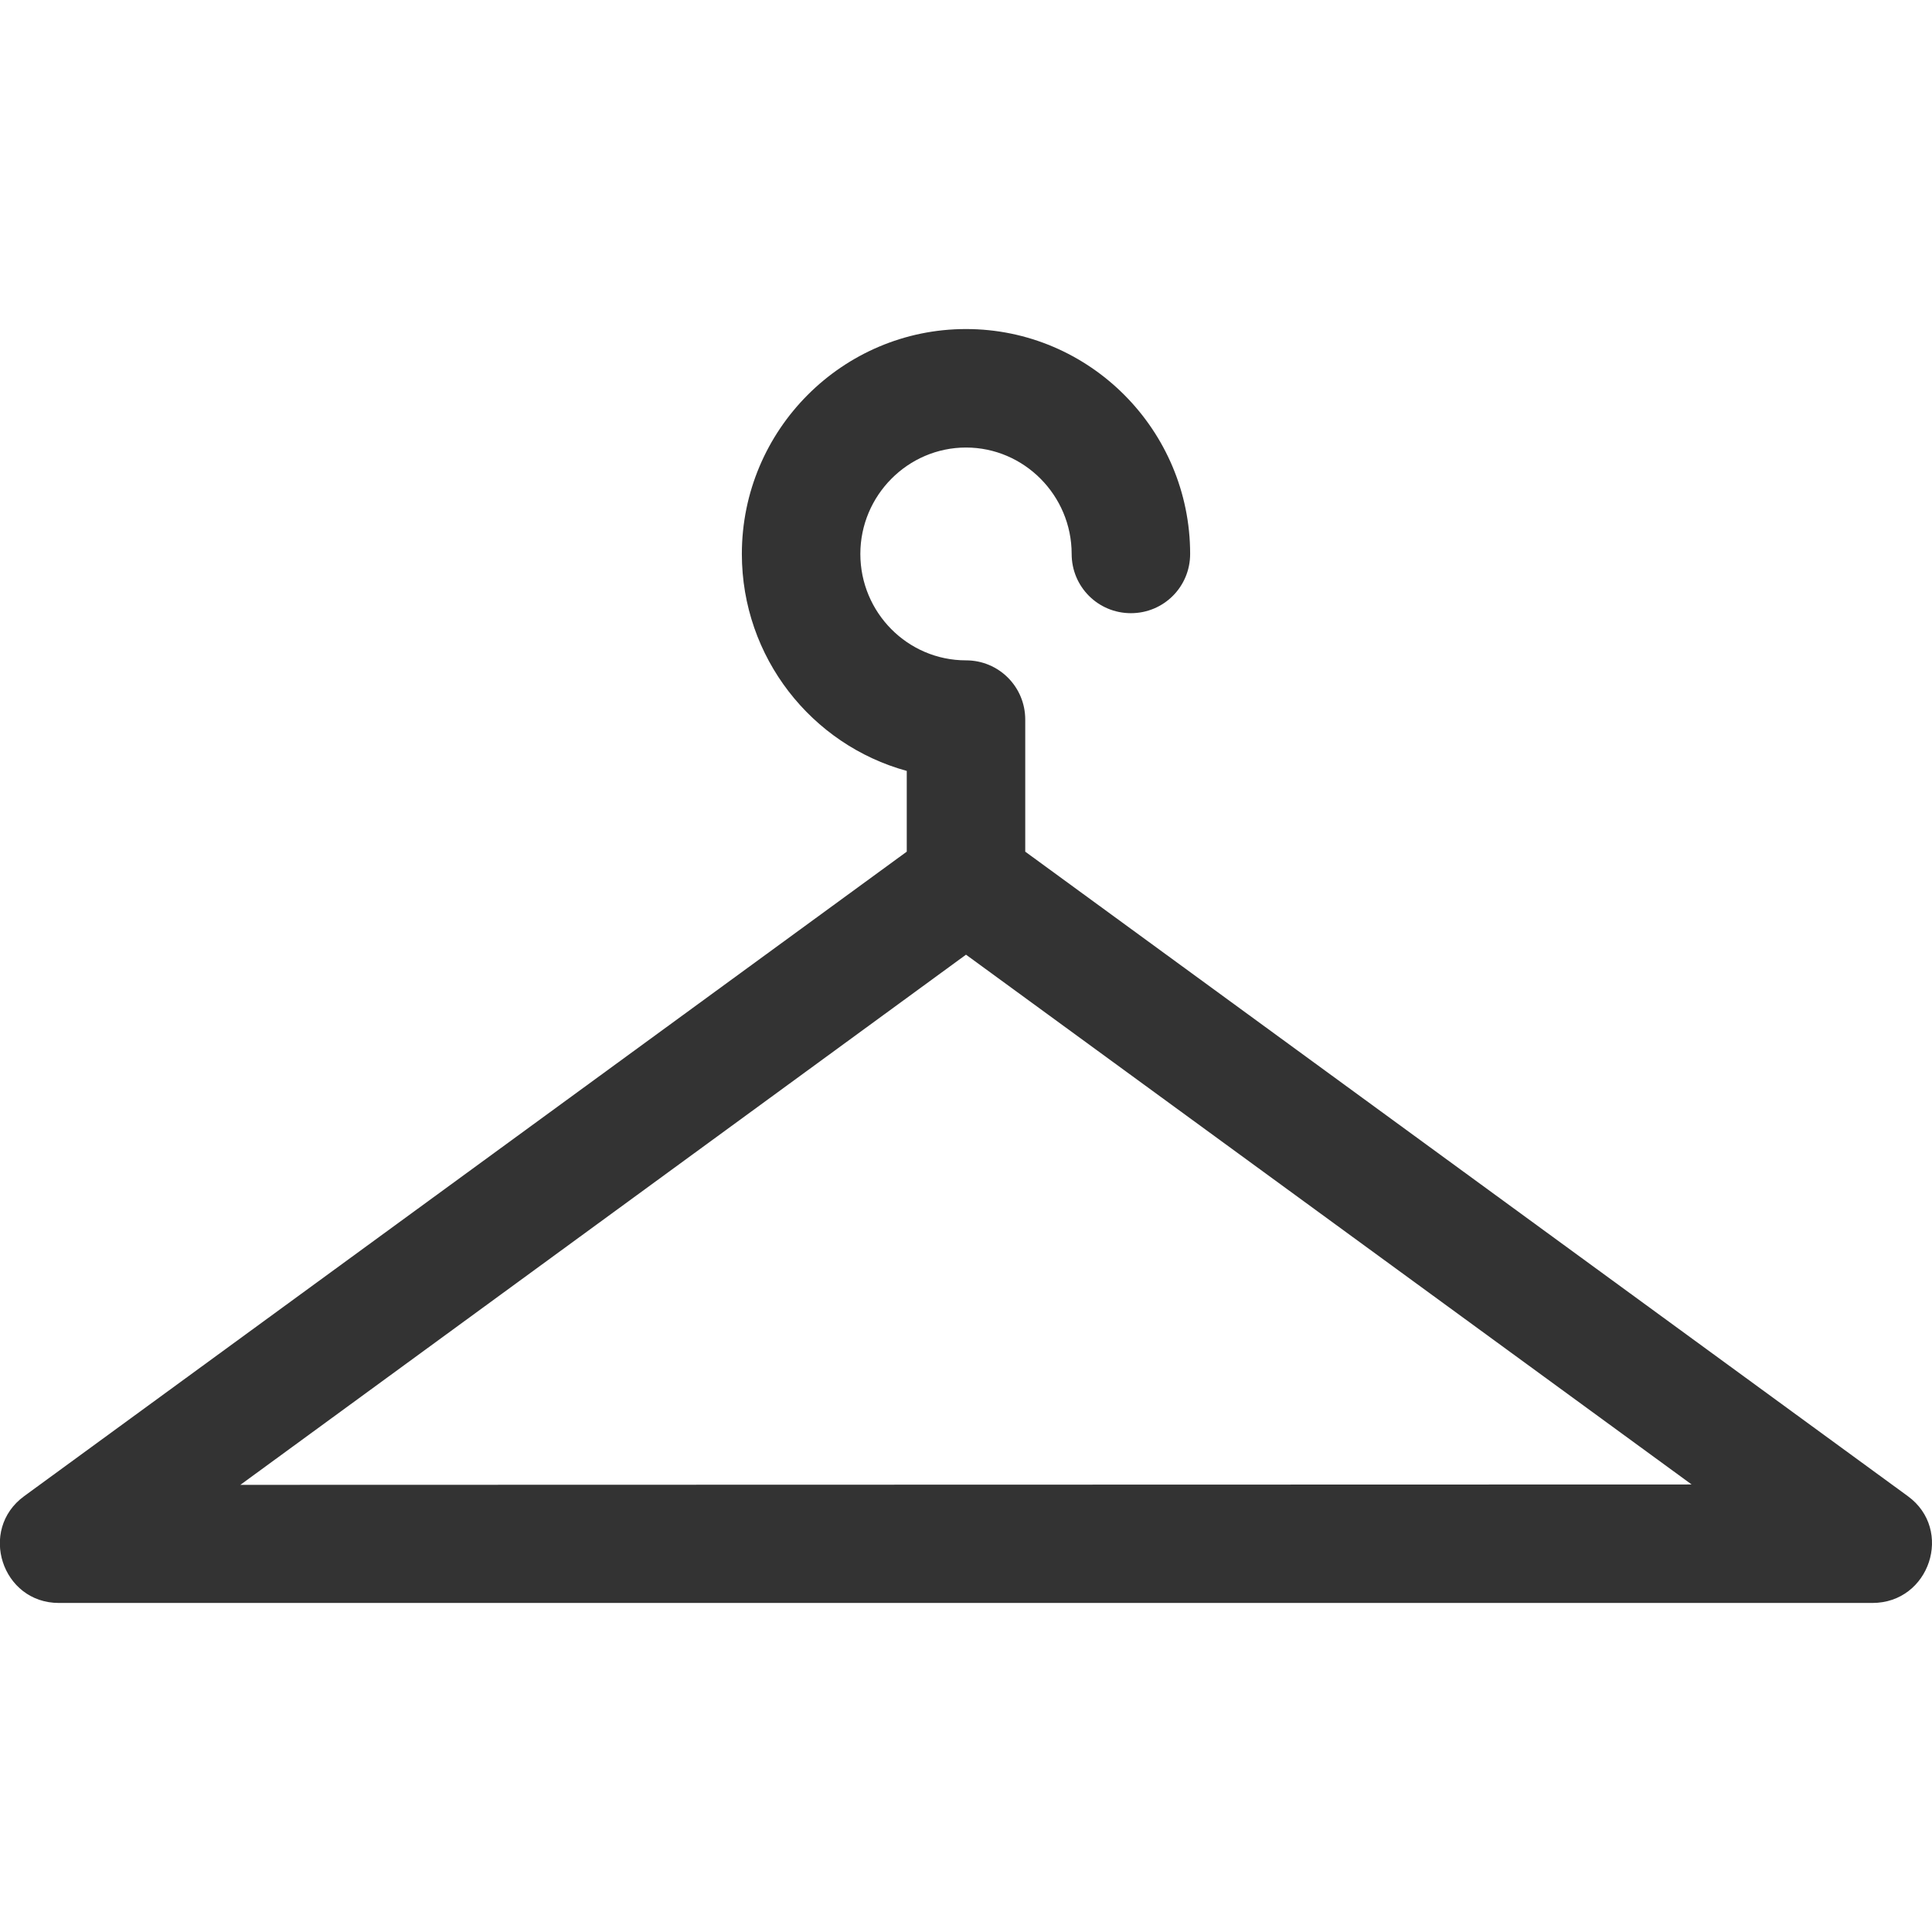 <?xml version="1.0" encoding="utf-8"?>
<!-- Generator: Adobe Illustrator 22.0.0, SVG Export Plug-In . SVG Version: 6.00 Build 0)  -->
<svg version="1.1" id="Layer_1" xmlns="http://www.w3.org/2000/svg" xmlns:xlink="http://www.w3.org/1999/xlink" x="0px" y="0px"
	 viewBox="0 0 512 512" style="enable-background:new 0 0 512 512;" xml:space="preserve">
<style type="text/css">
	.st0{fill:#333333;}
</style>
<g>
	<g>
		<path class="st0" d="M505.6,396.5L271.7,225.7v-35c0-8.7-7-15.7-15.7-15.7c-15.5,0-28-12.7-28-28.2s12.6-28.2,28-28.2
			s28,12.7,28,28.2c0,8.7,7,15.7,15.7,15.7s15.7-7,15.7-15.7c0-32.8-26.6-59.6-59.4-59.6c-32.7,0-59.4,26.7-59.4,59.6
			c0,27.4,18.5,50.6,43.7,57.5v21.4L6.4,396.5c-12.2,8.9-5.9,28.3,9.2,28.3h480.6C511.4,424.8,517.8,405.4,505.6,396.5z M63.7,393.5
			L63.7,393.5L256,253l192.3,140.4L63.7,393.5L63.7,393.5z"/>
	</g>
</g>
</svg>

